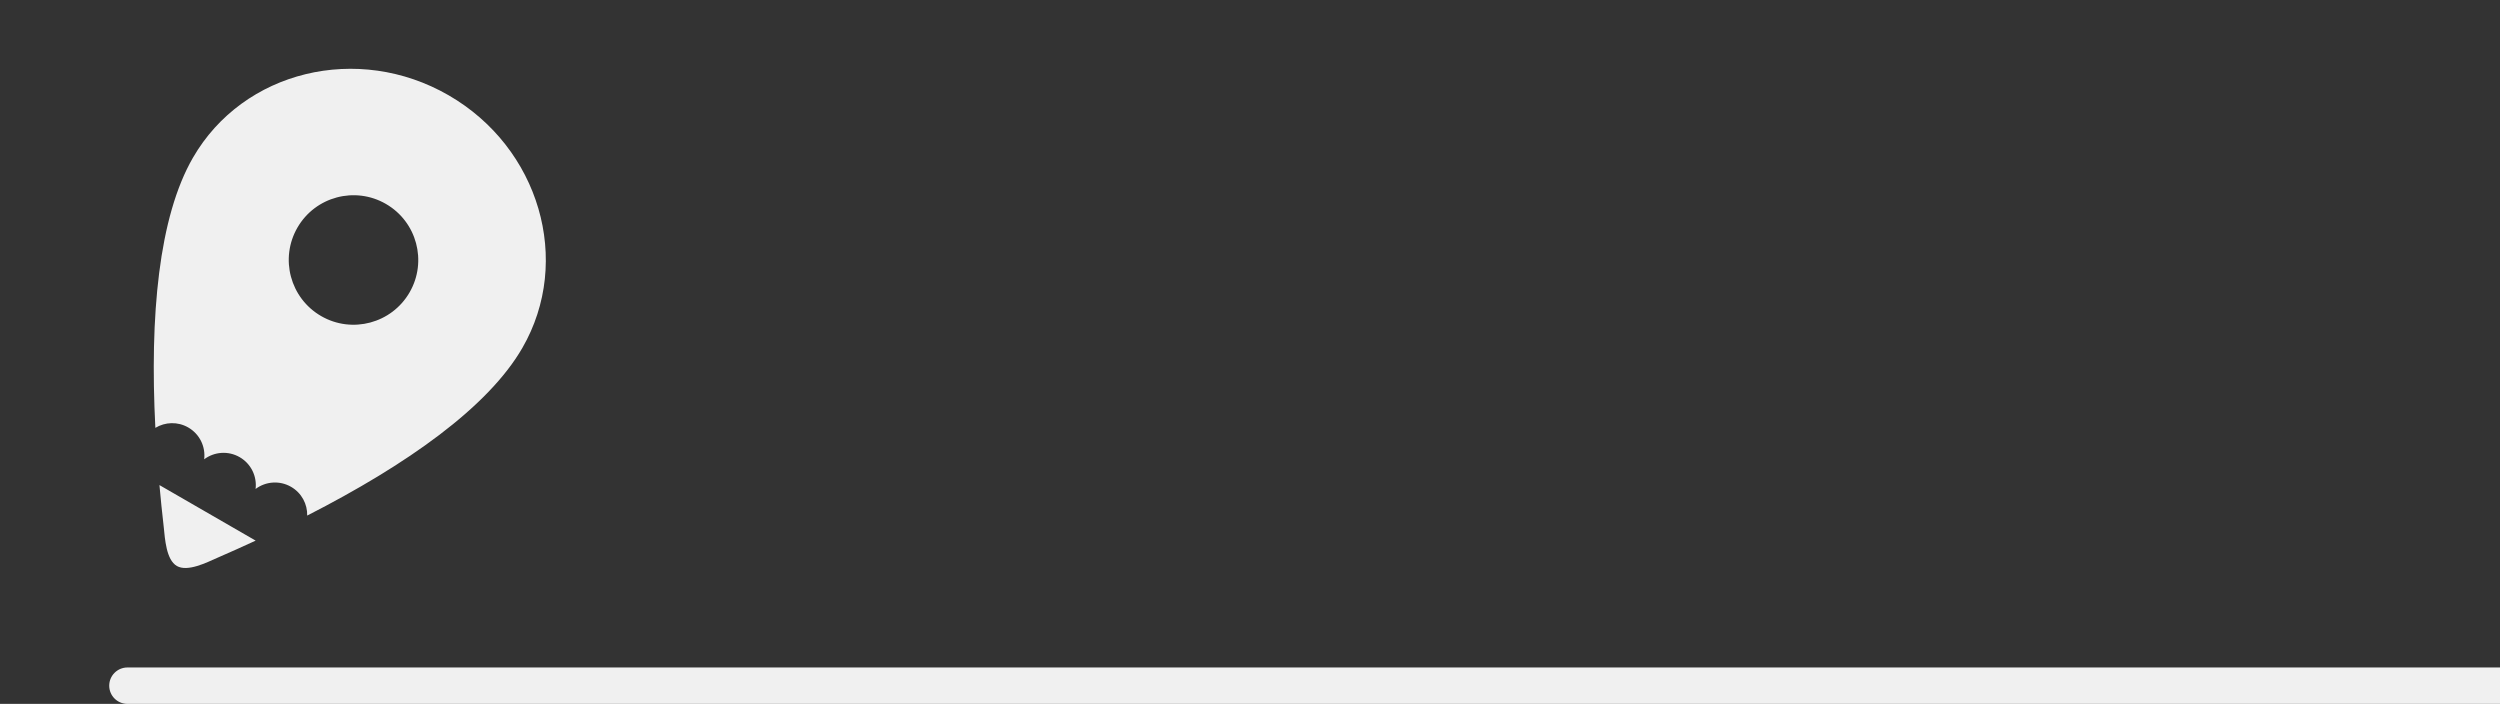 <svg xmlns="http://www.w3.org/2000/svg" width="206" height="58" viewBox="0 0 206 58">
    <rect x="0" y="0" width="206" height="58" fill="#333333" stroke="none"/>
    <g fill="#F0F0F0">
        <g>
            <path d="M15.672 0C7.04 0 0 6.697 0 14.99c0 5.637 3.417 13.059 8.448 20.826.452-.824 1.327-1.383 2.334-1.383 1.097 0 2.039.664 2.445 1.613.406-.949 1.348-1.613 2.445-1.613 1.098 0 2.04.664 2.445 1.613.406-.949 1.347-1.613 2.445-1.613 1.008 0 1.885.56 2.335 1.386 5.029-7.76 8.447-15.186 8.447-20.83C31.344 6.698 24.304 0 15.672 0zm-5.336 15.672c0-2.945 2.39-5.335 5.336-5.335s5.336 2.39 5.336 5.335c0 2.946-2.39 5.336-5.336 5.336-2.945 0-5.336-2.39-5.336-5.336zM11.096 39.73c.658.935 1.335 1.871 2.027 2.806.585.81 1.538 2.251 2.549 2.251s1.964-1.441 2.559-2.26c.69-.932 1.364-1.865 2.02-2.796h-9.155z" transform="rotate(30 11.67 43.66)"/>
        </g>
        <path d="M10.5 55H206v3H10.5c-.828 0-1.5-.672-1.5-1.5s.672-1.5 1.5-1.5z"/>
    </g>
</svg>
